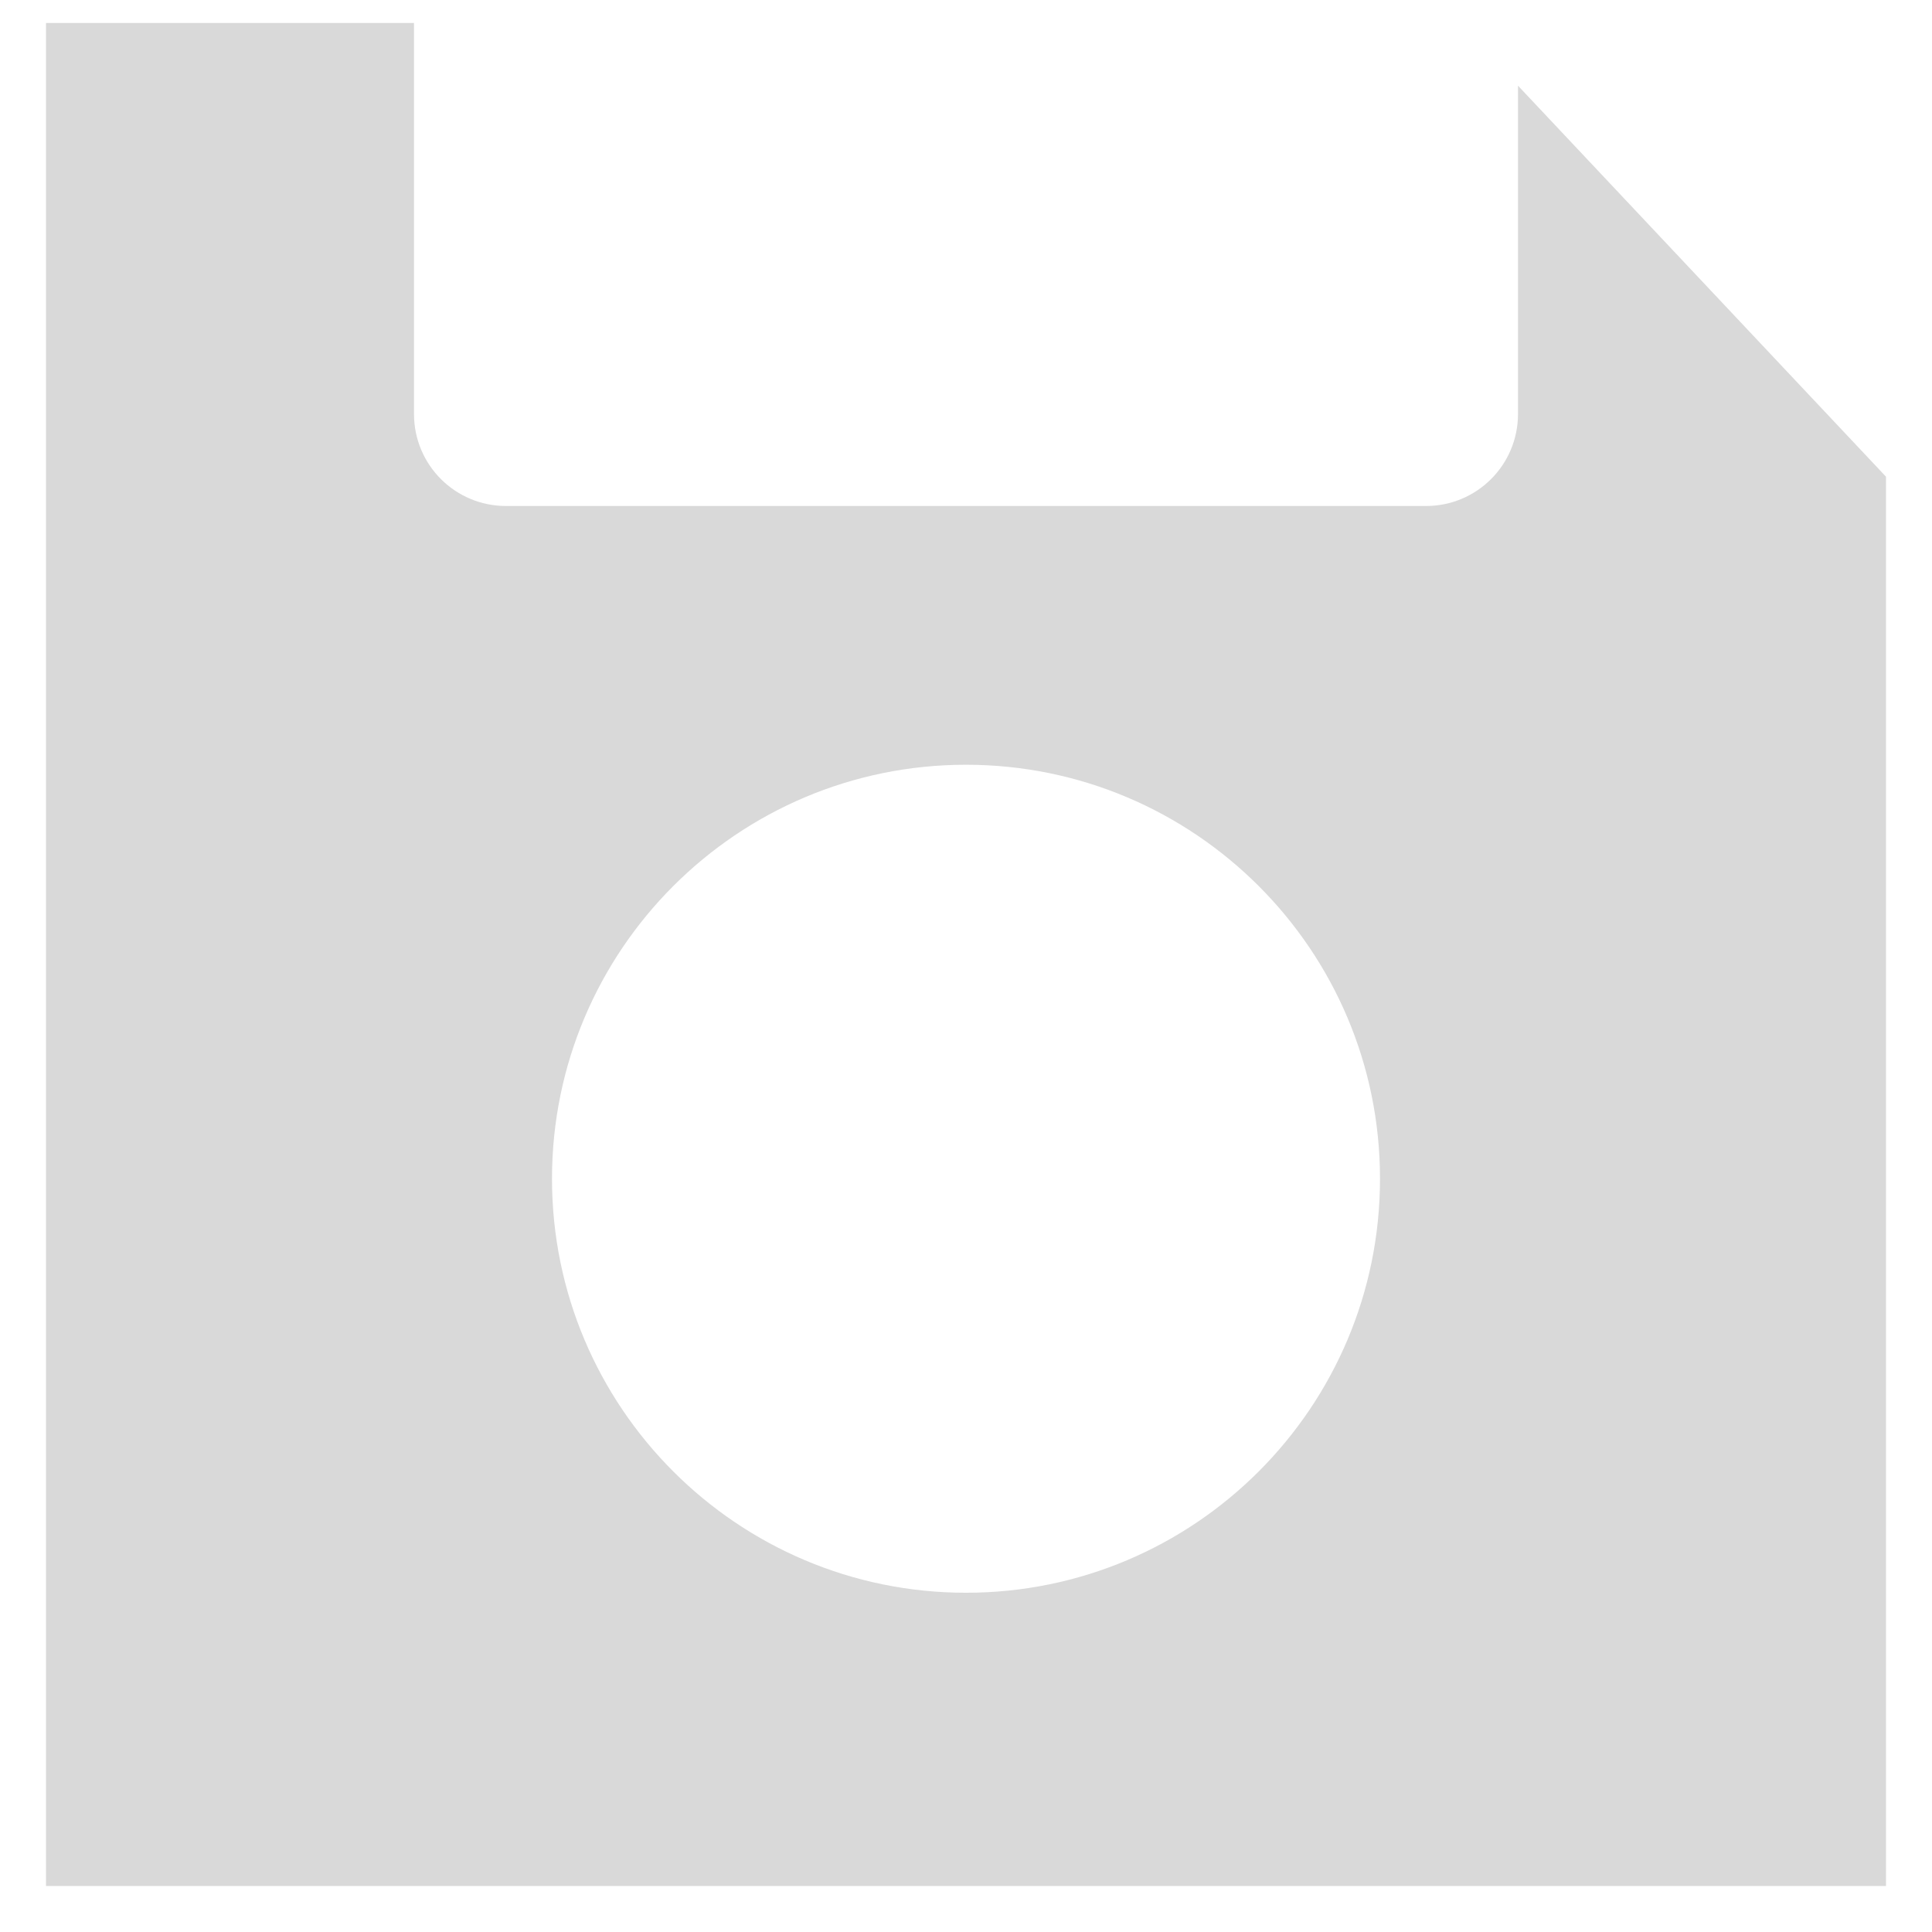﻿<?xml version="1.0" encoding="utf-8"?>
<svg version="1.1" xmlns:xlink="http://www.w3.org/1999/xlink" width="42px" height="42px" xmlns="http://www.w3.org/2000/svg">
  <defs>
    <pattern id="BGPattern" patternUnits="userSpaceOnUse" alignment="0 0" imageRepeat="None" />
    <mask fill="white" id="Clip3114">
      <path d="M 33 1.863  L 33 9  C 33 10.106  32.106 11  31 11  L 11 11  C 9.894 11  9 10.106  9 9  L 9 0.5  L 1 0.5  L 1 41  L 41 41  L 41 10.363  L 33 1.863  Z M 30 25.625  C 30 30.594  25.969 34.625  21 34.625  C 16.031 34.625  12 30.594  12 25.625  C 12 20.656  16.031 16.625  21 16.625  C 25.969 16.625  30 20.656  30 25.625  Z " fill-rule="evenodd" />
    </mask>
  </defs>
  <g transform="matrix(1 0 0 1 -4 -4 )">
    <path d="M 33 1.863  L 33 9  C 33 10.106  32.106 11  31 11  L 11 11  C 9.894 11  9 10.106  9 9  L 9 0.5  L 1 0.5  L 1 41  L 41 41  L 41 10.363  L 33 1.863  Z M 30 25.625  C 30 30.594  25.969 34.625  21 34.625  C 16.031 34.625  12 30.594  12 25.625  C 12 20.656  16.031 16.625  21 16.625  C 25.969 16.625  30 20.656  30 25.625  Z " fill-rule="nonzero" fill="rgba(217, 217, 217, 1)" stroke="none" transform="matrix(1 0 0 1 4 4 )" class="fill" />
    <path d="M 33 1.863  L 33 9  C 33 10.106  32.106 11  31 11  L 11 11  C 9.894 11  9 10.106  9 9  L 9 0.5  L 1 0.5  L 1 41  L 41 41  L 41 10.363  L 33 1.863  Z " stroke-width="0" stroke-dasharray="0" stroke="rgba(255, 255, 255, 0)" fill="none" transform="matrix(1 0 0 1 4 4 )" class="stroke" mask="url(#Clip3114)" />
    <path d="M 30 25.625  C 30 30.594  25.969 34.625  21 34.625  C 16.031 34.625  12 30.594  12 25.625  C 12 20.656  16.031 16.625  21 16.625  C 25.969 16.625  30 20.656  30 25.625  Z " stroke-width="0" stroke-dasharray="0" stroke="rgba(255, 255, 255, 0)" fill="none" transform="matrix(1 0 0 1 4 4 )" class="stroke" mask="url(#Clip3114)" />
  </g>
</svg>